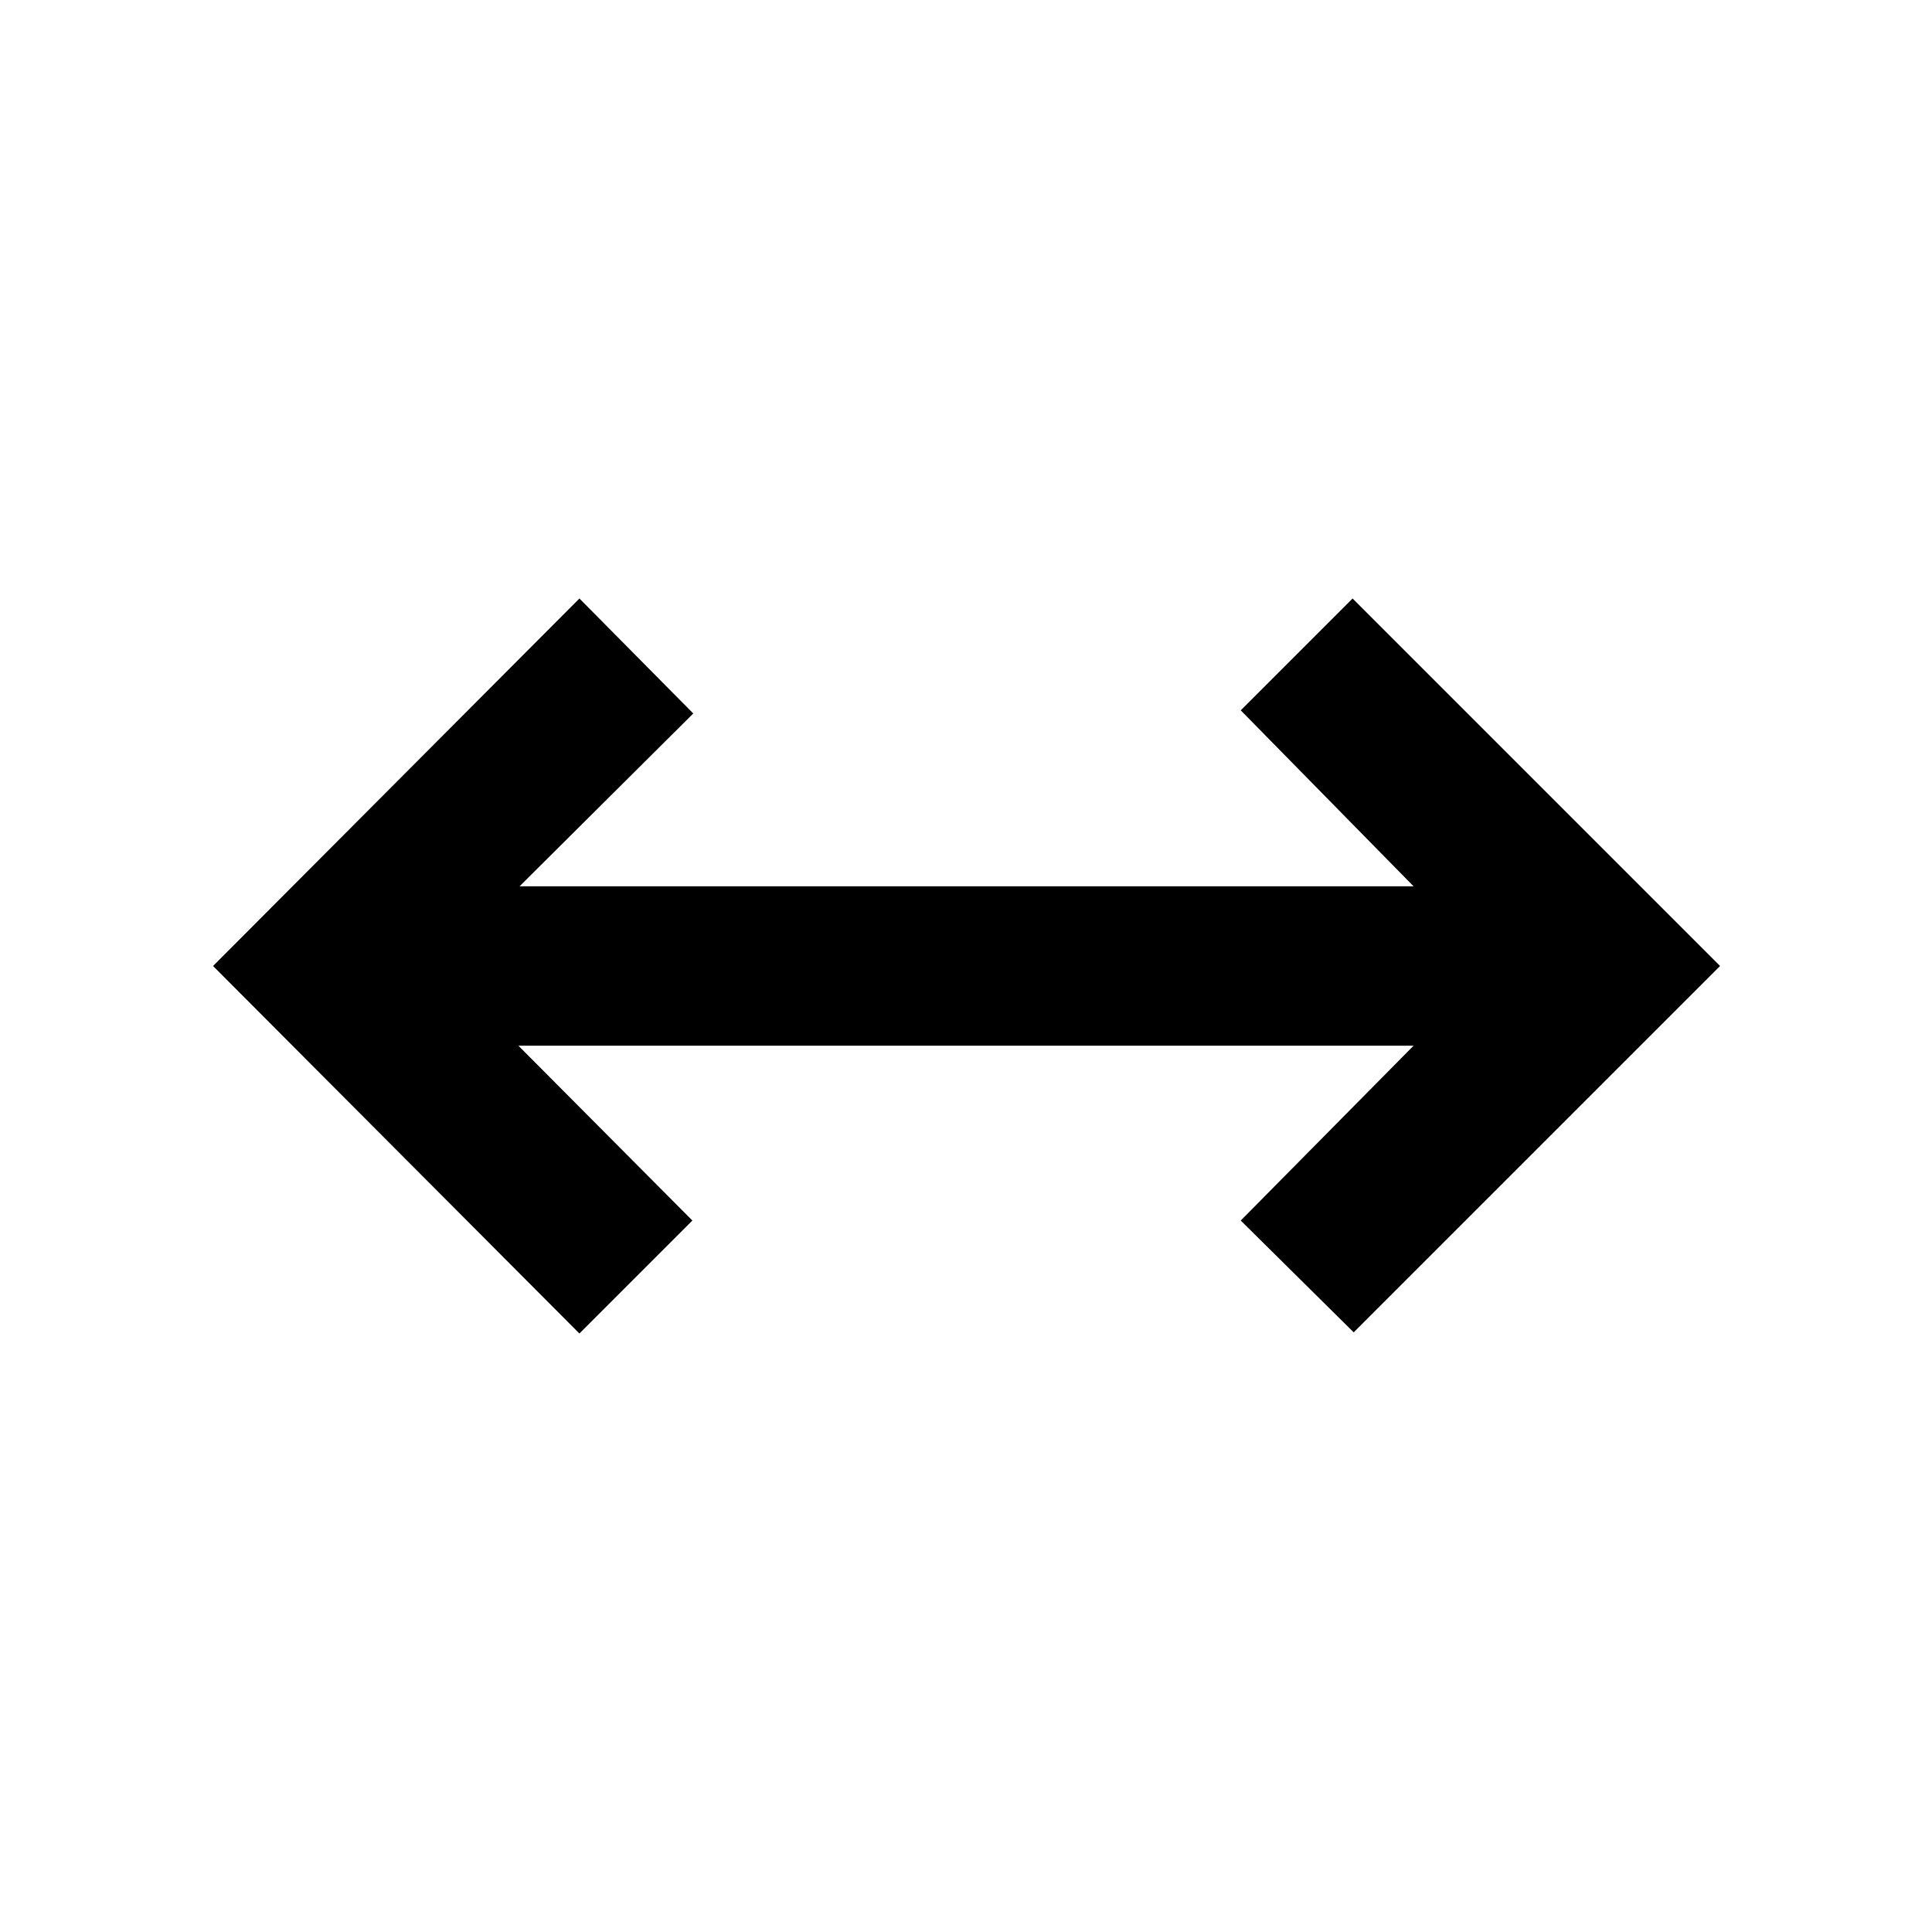 <svg xmlns="http://www.w3.org/2000/svg" height="48" viewBox="0 -960 960 960" width="48"><path d="M287.91-297.39 105.87-480l182.04-182.61 56.57 57.13-86.3 85.87h444.21l-85.87-87.43 55.57-55.57L854.7-480 672.65-297.96l-56.13-55.56 85.87-86.87H257.61l86.43 86.87-56.13 56.13Z"/></svg>